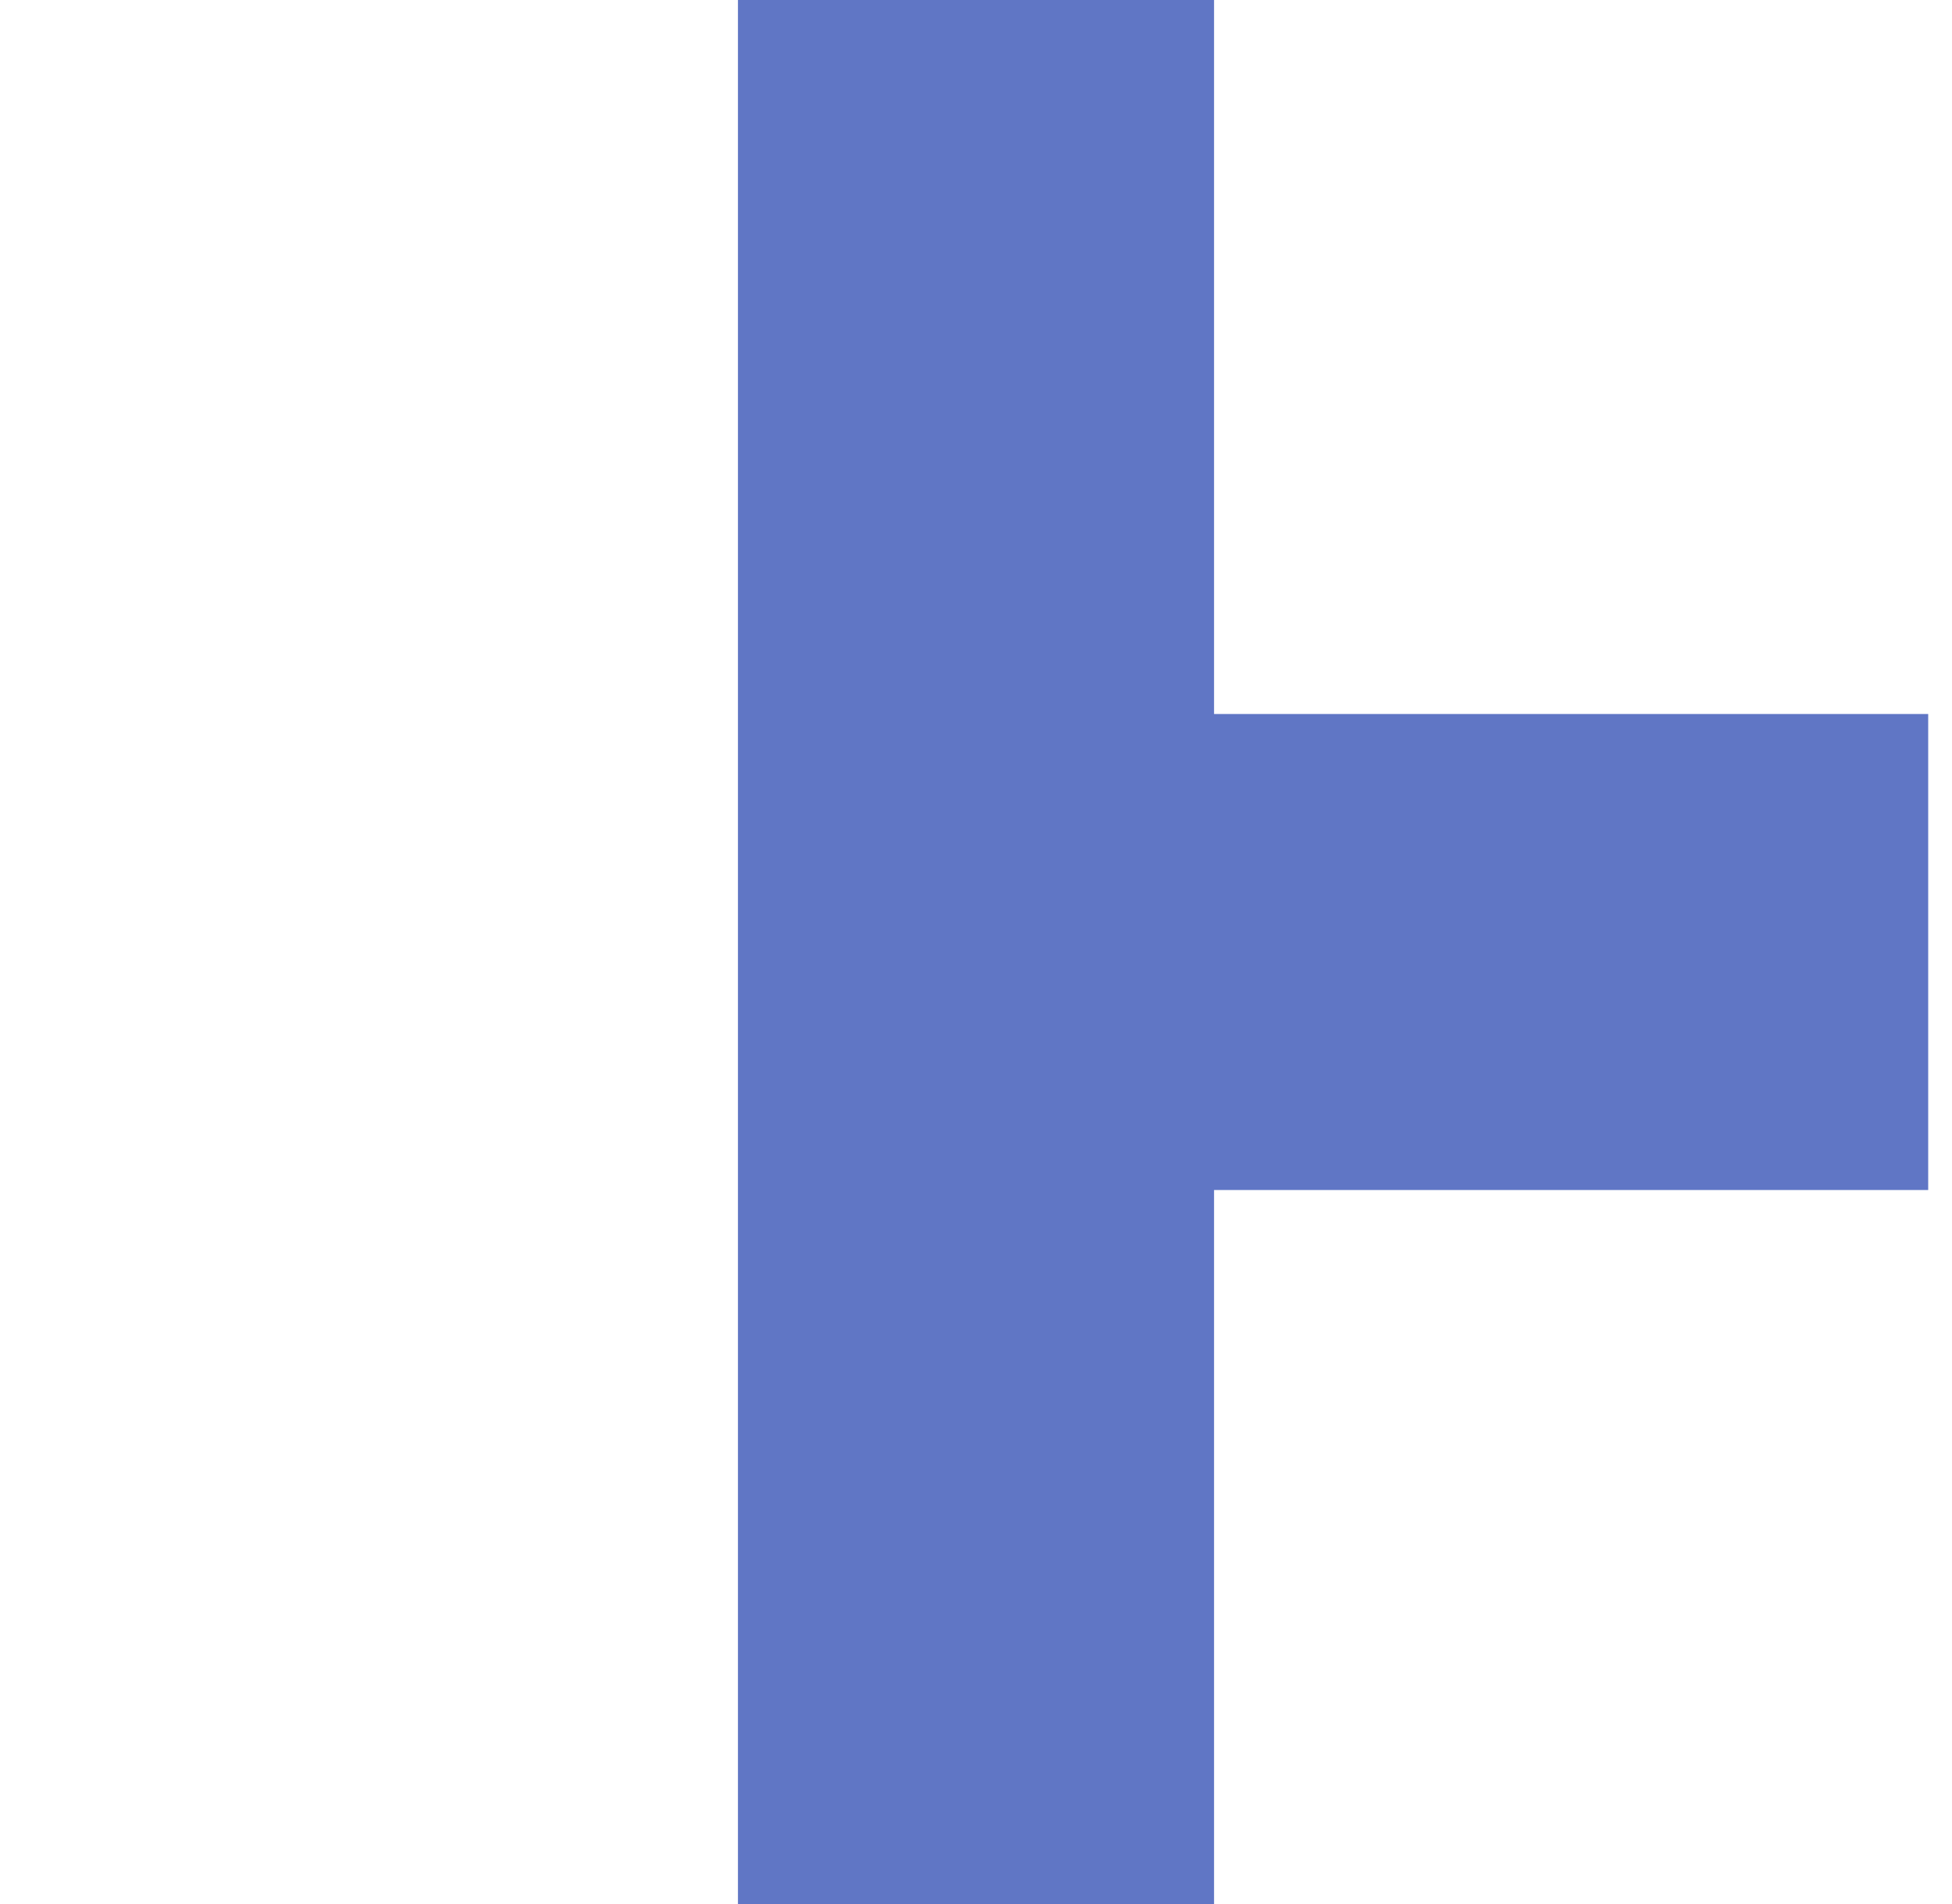 <?xml version="1.0" standalone="no"?>
<!DOCTYPE svg PUBLIC "-//W3C//DTD SVG 1.1//EN" "http://www.w3.org/Graphics/SVG/1.1/DTD/svg11.dtd" >
<svg xmlns="http://www.w3.org/2000/svg" xmlns:xlink="http://www.w3.org/1999/xlink" version="1.1" viewBox="-10 0 820 800" style="background-color:#20398d">
   <path fill="#6076c5"
d="M500 0v300h300v200h-300v300h-200v-800h200z" />
</svg>
